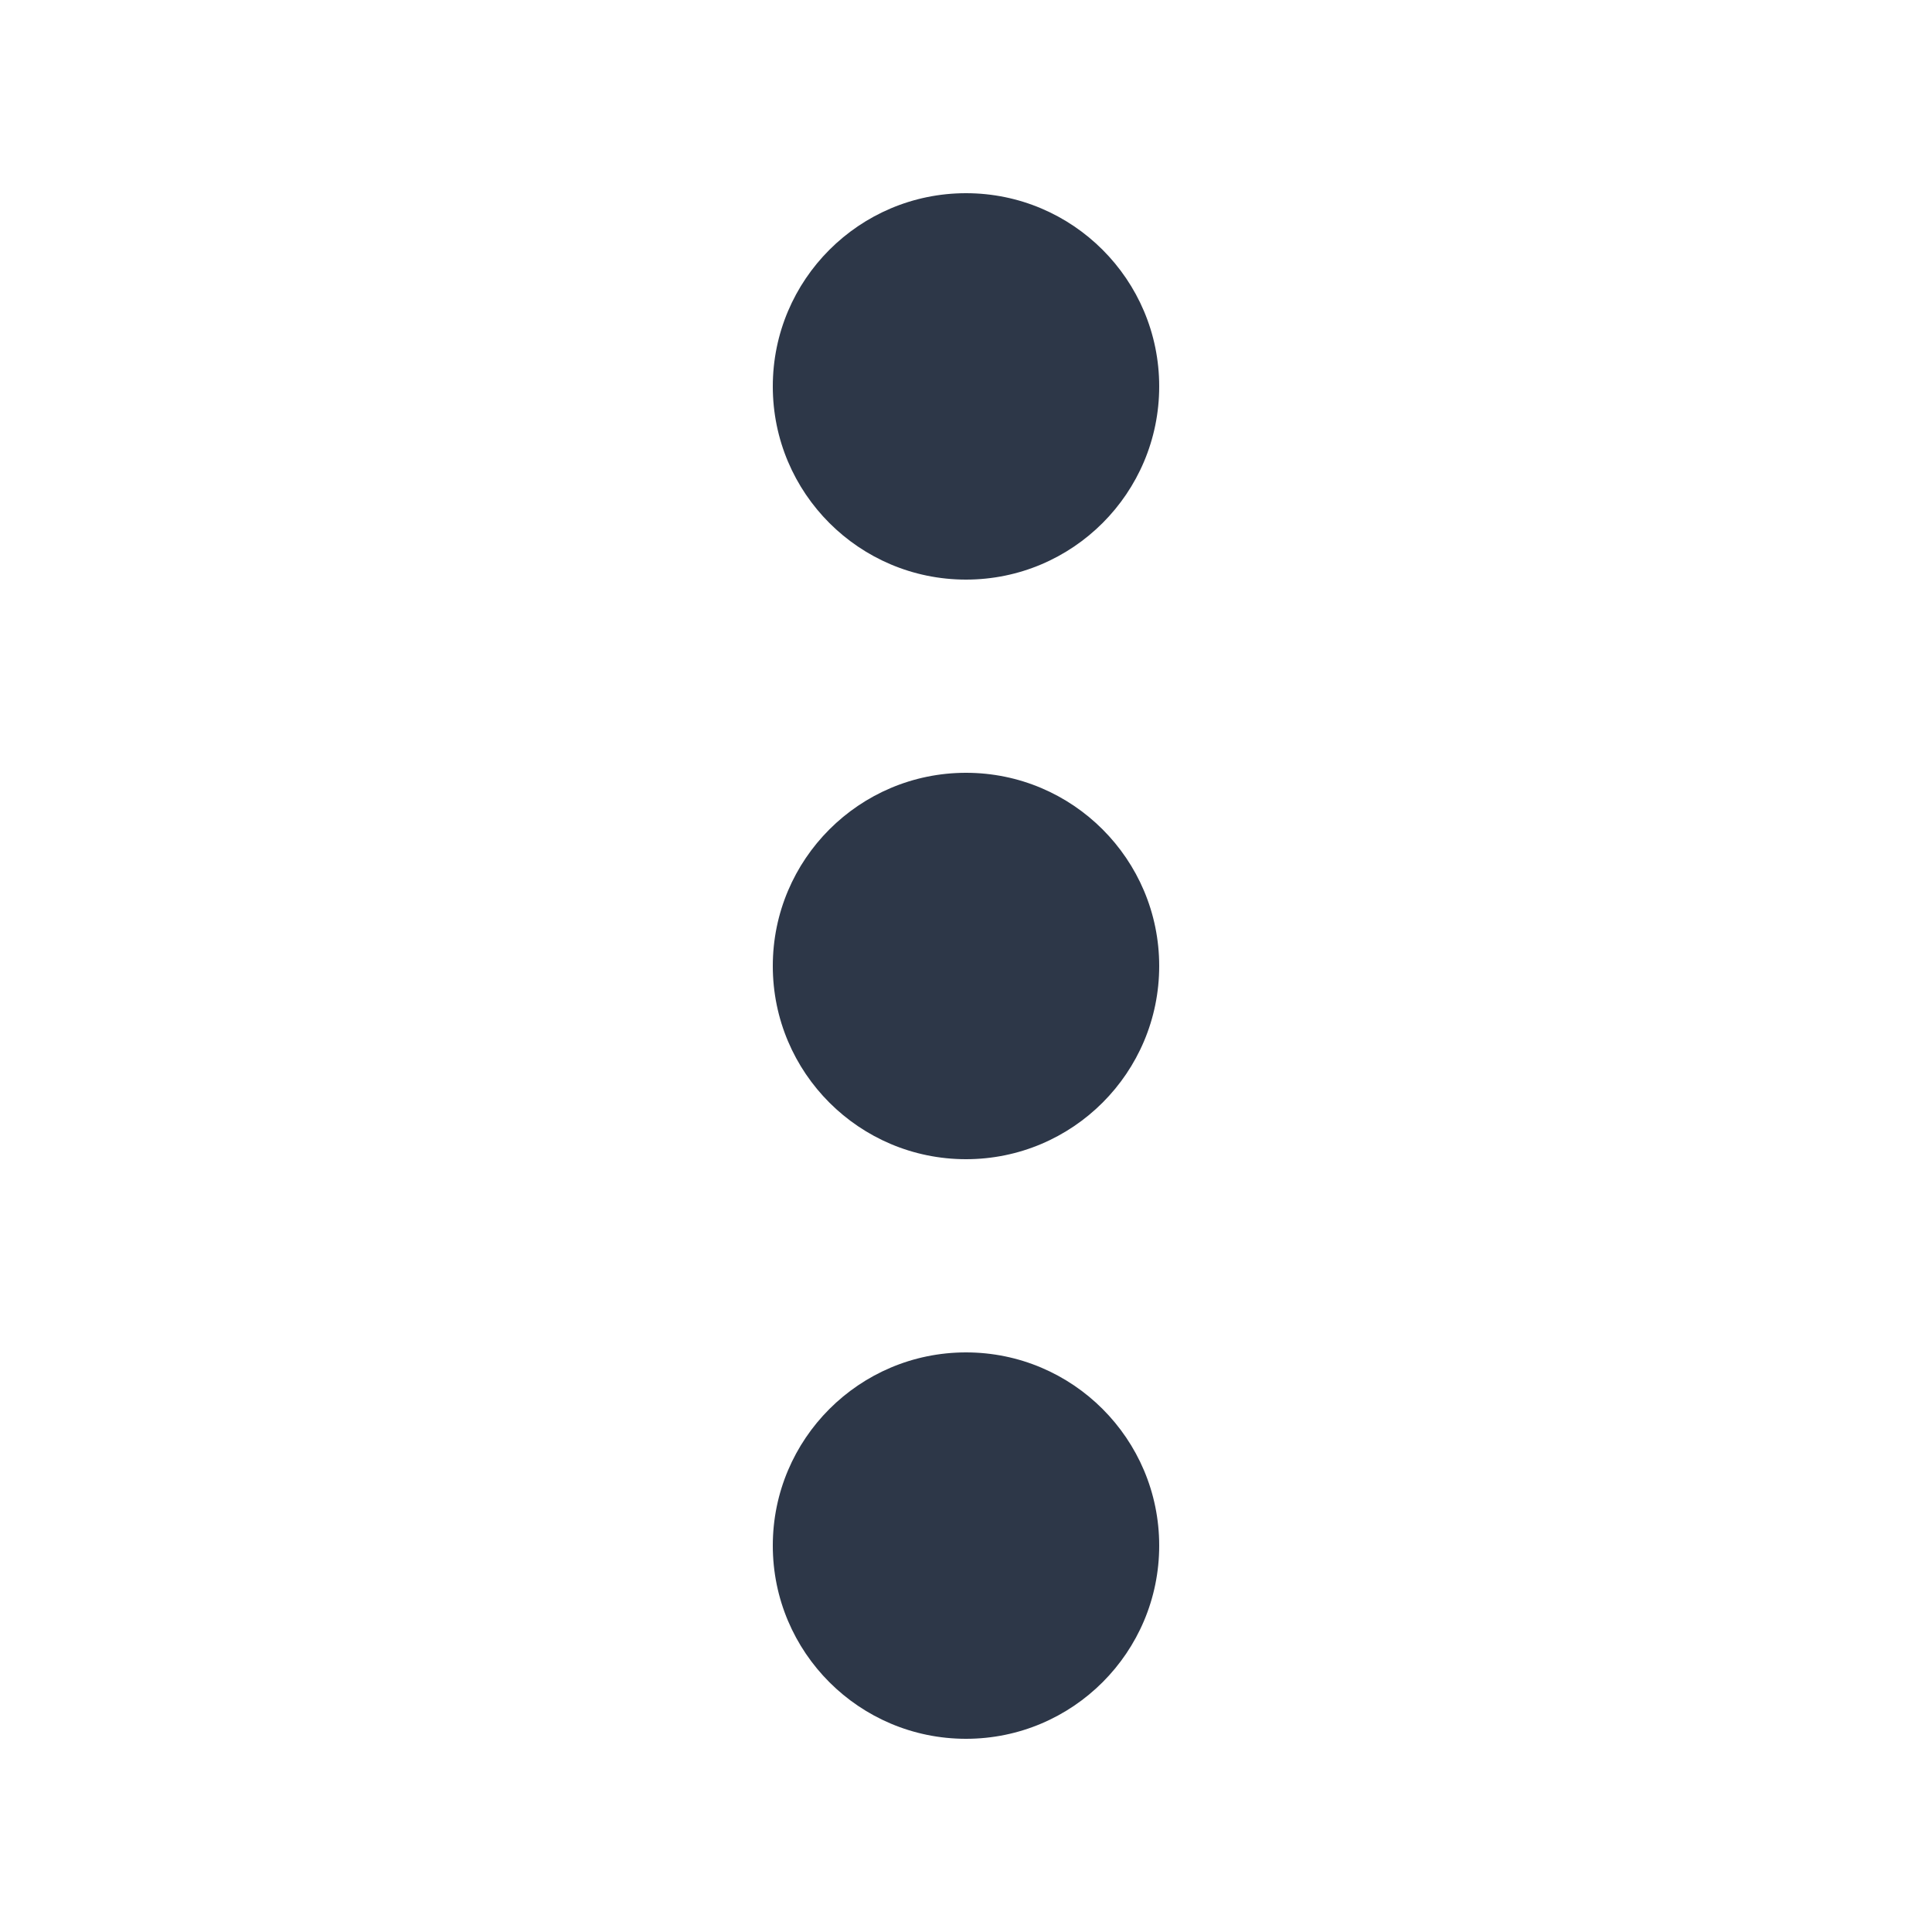 <svg width="24" height="24" viewBox="0 0 24 24" fill="none" xmlns="http://www.w3.org/2000/svg">
<path d="M12 16.8C13.325 16.8 14.4 17.875 14.4 19.2C14.4 20.526 13.325 21.6 12 21.6C10.675 21.6 9.6 20.526 9.6 19.2C9.6 17.875 10.675 16.8 12 16.8Z" fill="#2D3748"/>
<path d="M12 9.6C13.325 9.6 14.4 10.675 14.4 12C14.4 13.326 13.325 14.4 12 14.4C10.675 14.4 9.6 13.326 9.6 12C9.6 10.675 10.675 9.6 12 9.6Z" fill="#2D3748"/>
<path d="M12 2.4C13.325 2.4 14.4 3.475 14.4 4.8C14.4 6.126 13.325 7.2 12 7.2C10.675 7.2 9.6 6.126 9.6 4.8C9.6 3.475 10.675 2.4 12 2.4Z" fill="#2D3748"/>
</svg>
